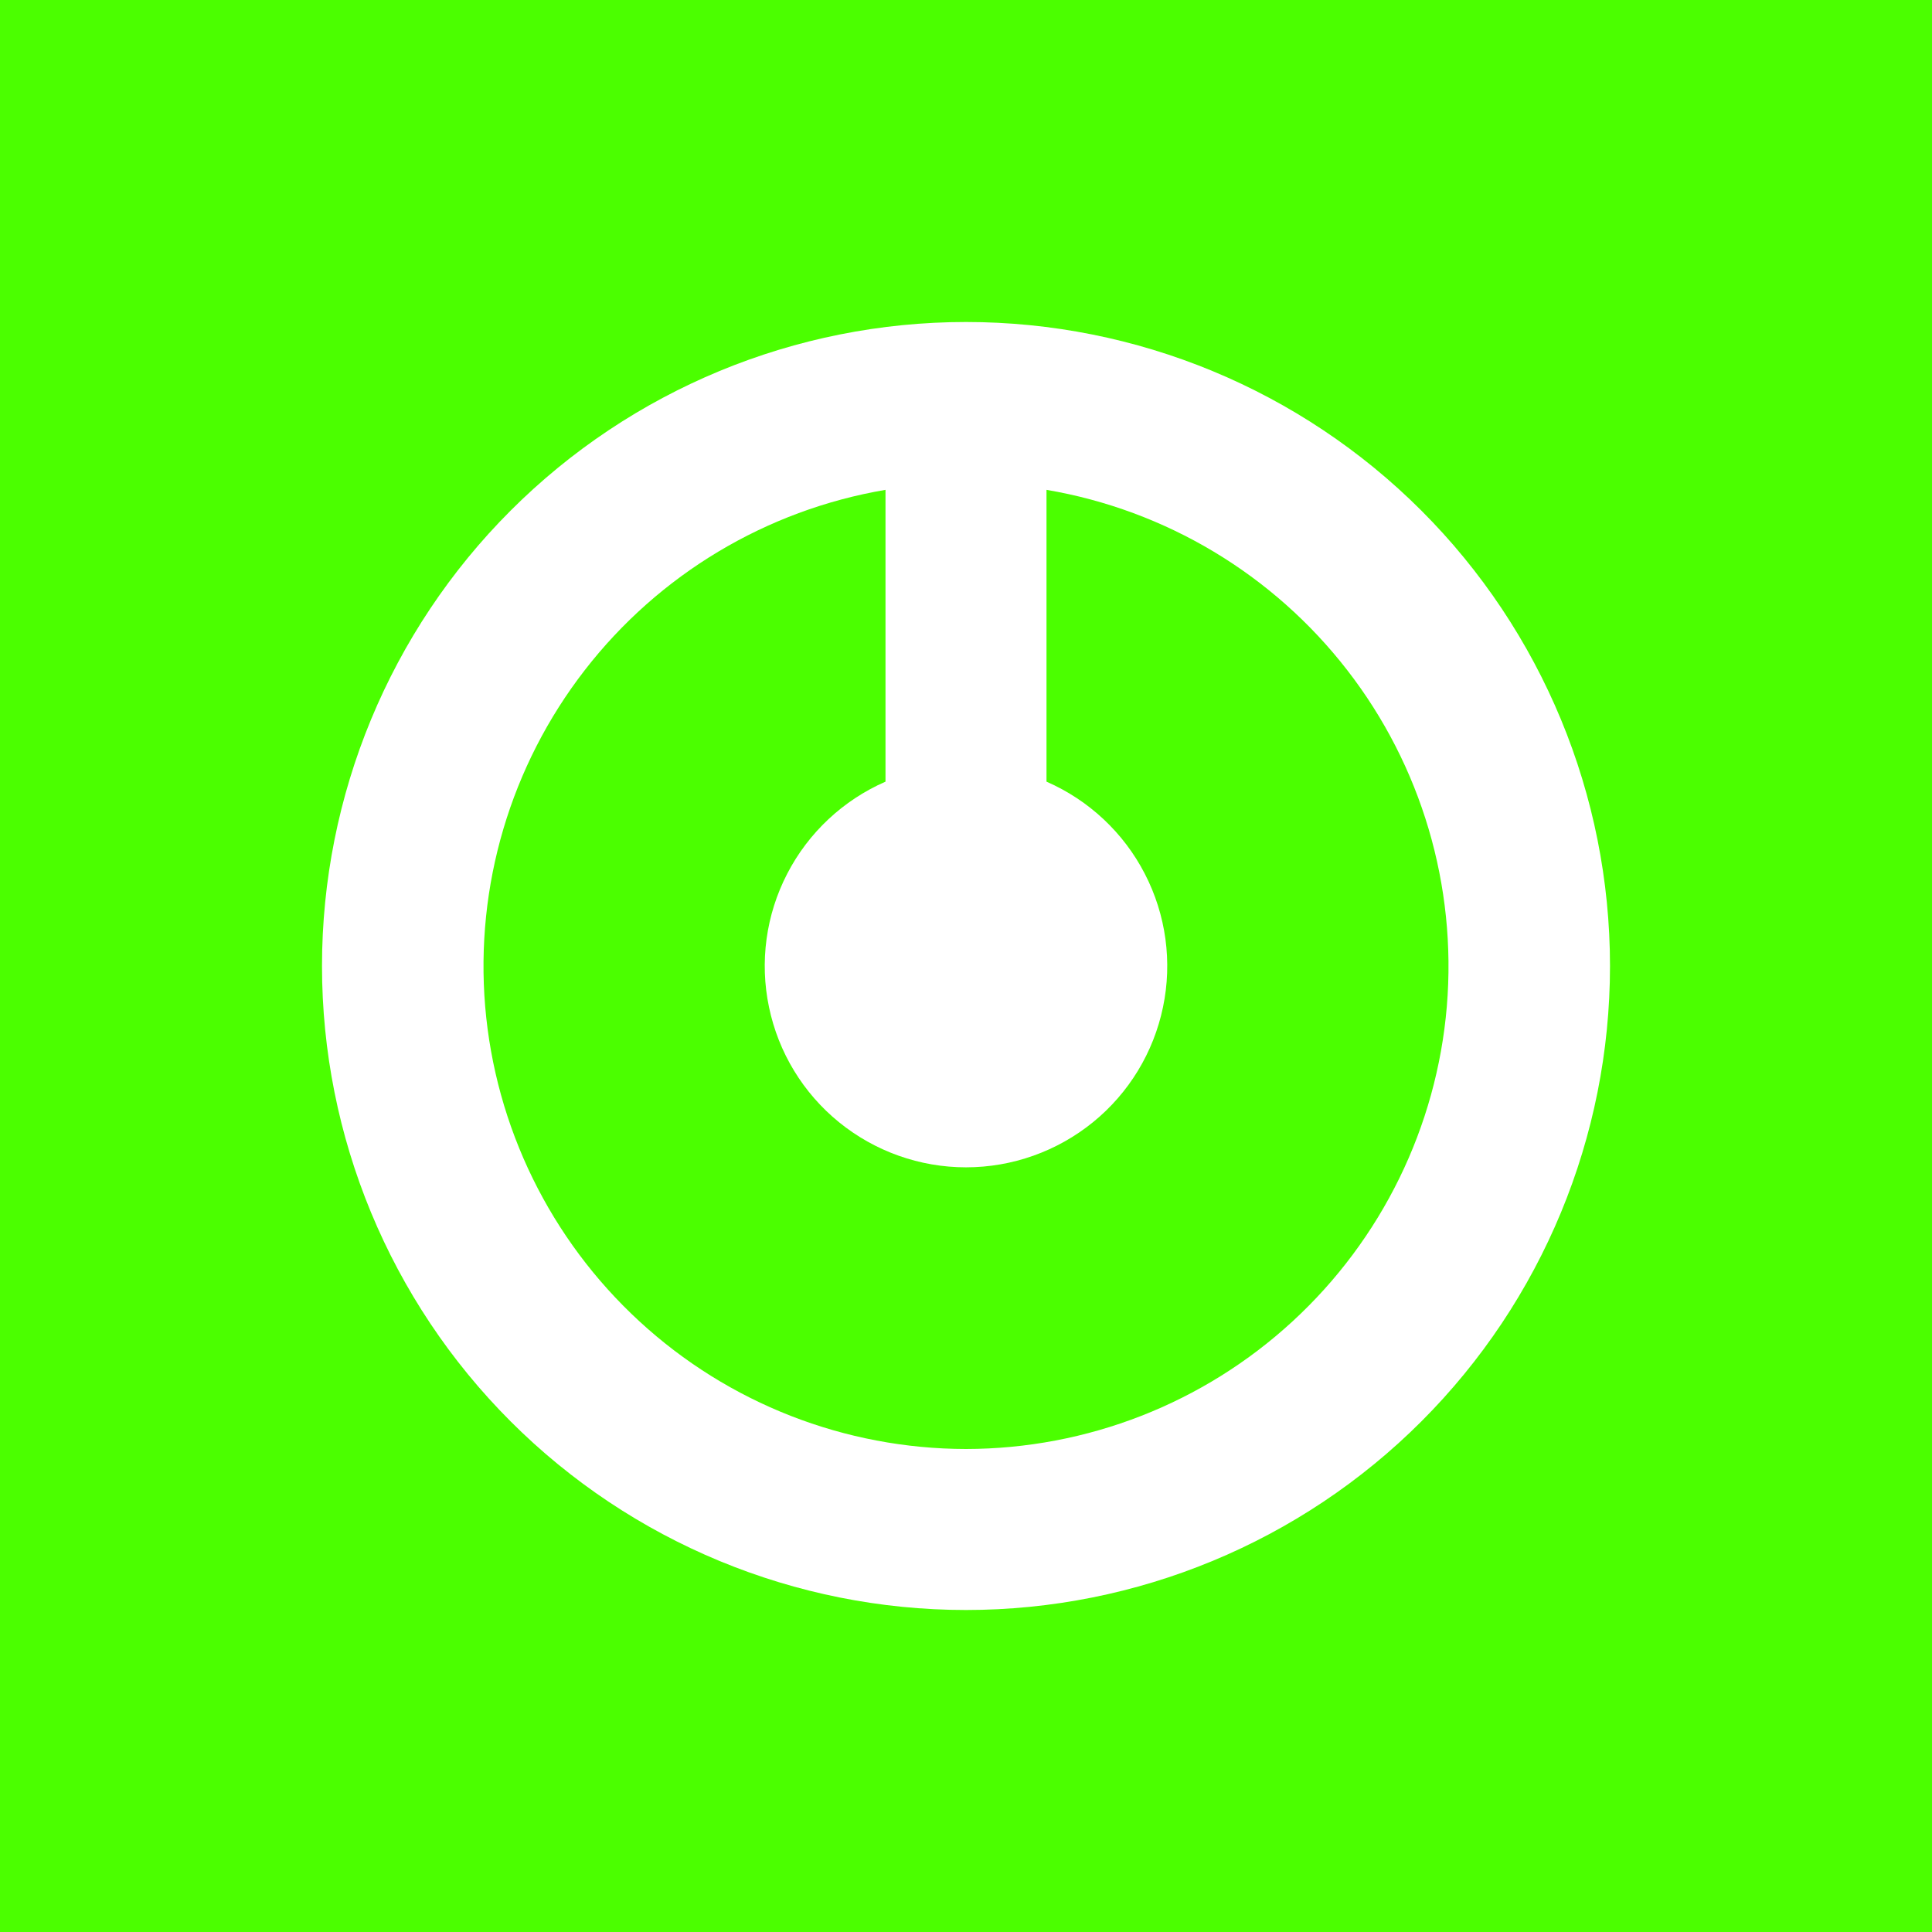 <svg width="24" height="24" viewBox="0 0 24 24" fill="none" xmlns="http://www.w3.org/2000/svg">
<rect x="0" y="0" width="24" height="24" fill="#333333" stroke="none"/>
<g clip-path="url(#clip0_328_25973)">
<path d="M24 0H0V24H24V0Z" fill="#4BFF00"/>
<path fill-rule="evenodd" clip-rule="evenodd" d="M12 18C13.503 17.998 14.951 17.433 16.057 16.414C17.163 15.396 17.847 14 17.973 12.502C18.098 11.004 17.657 9.513 16.736 8.325C15.815 7.136 14.482 6.337 13 6.085V9.71C13.526 9.94 13.958 10.344 14.221 10.854C14.485 11.364 14.565 11.95 14.447 12.512C14.33 13.074 14.023 13.579 13.577 13.941C13.131 14.303 12.574 14.501 12 14.501C11.426 14.501 10.869 14.303 10.423 13.941C9.977 13.579 9.67 13.074 9.553 12.512C9.435 11.95 9.515 11.364 9.779 10.854C10.042 10.344 10.474 9.94 11 9.71V6.085C9.518 6.337 8.185 7.136 7.264 8.325C6.343 9.513 5.902 11.004 6.027 12.502C6.153 14 6.837 15.396 7.943 16.414C9.049 17.433 10.497 17.998 12 18ZM12 20C14.122 20 16.157 19.157 17.657 17.657C19.157 16.157 20 14.122 20 12C20 9.878 19.157 7.843 17.657 6.343C16.157 4.843 14.122 4 12 4C9.878 4 7.843 4.843 6.343 6.343C4.843 7.843 4 9.878 4 12C4 14.122 4.843 16.157 6.343 17.657C7.843 19.157 9.878 20 12 20Z" fill="white"/>
</g>
<defs>
<clipPath id="clip0_328_25973">
<rect width="24" height="24" fill="white"/>
</clipPath>
</defs>
</svg>
